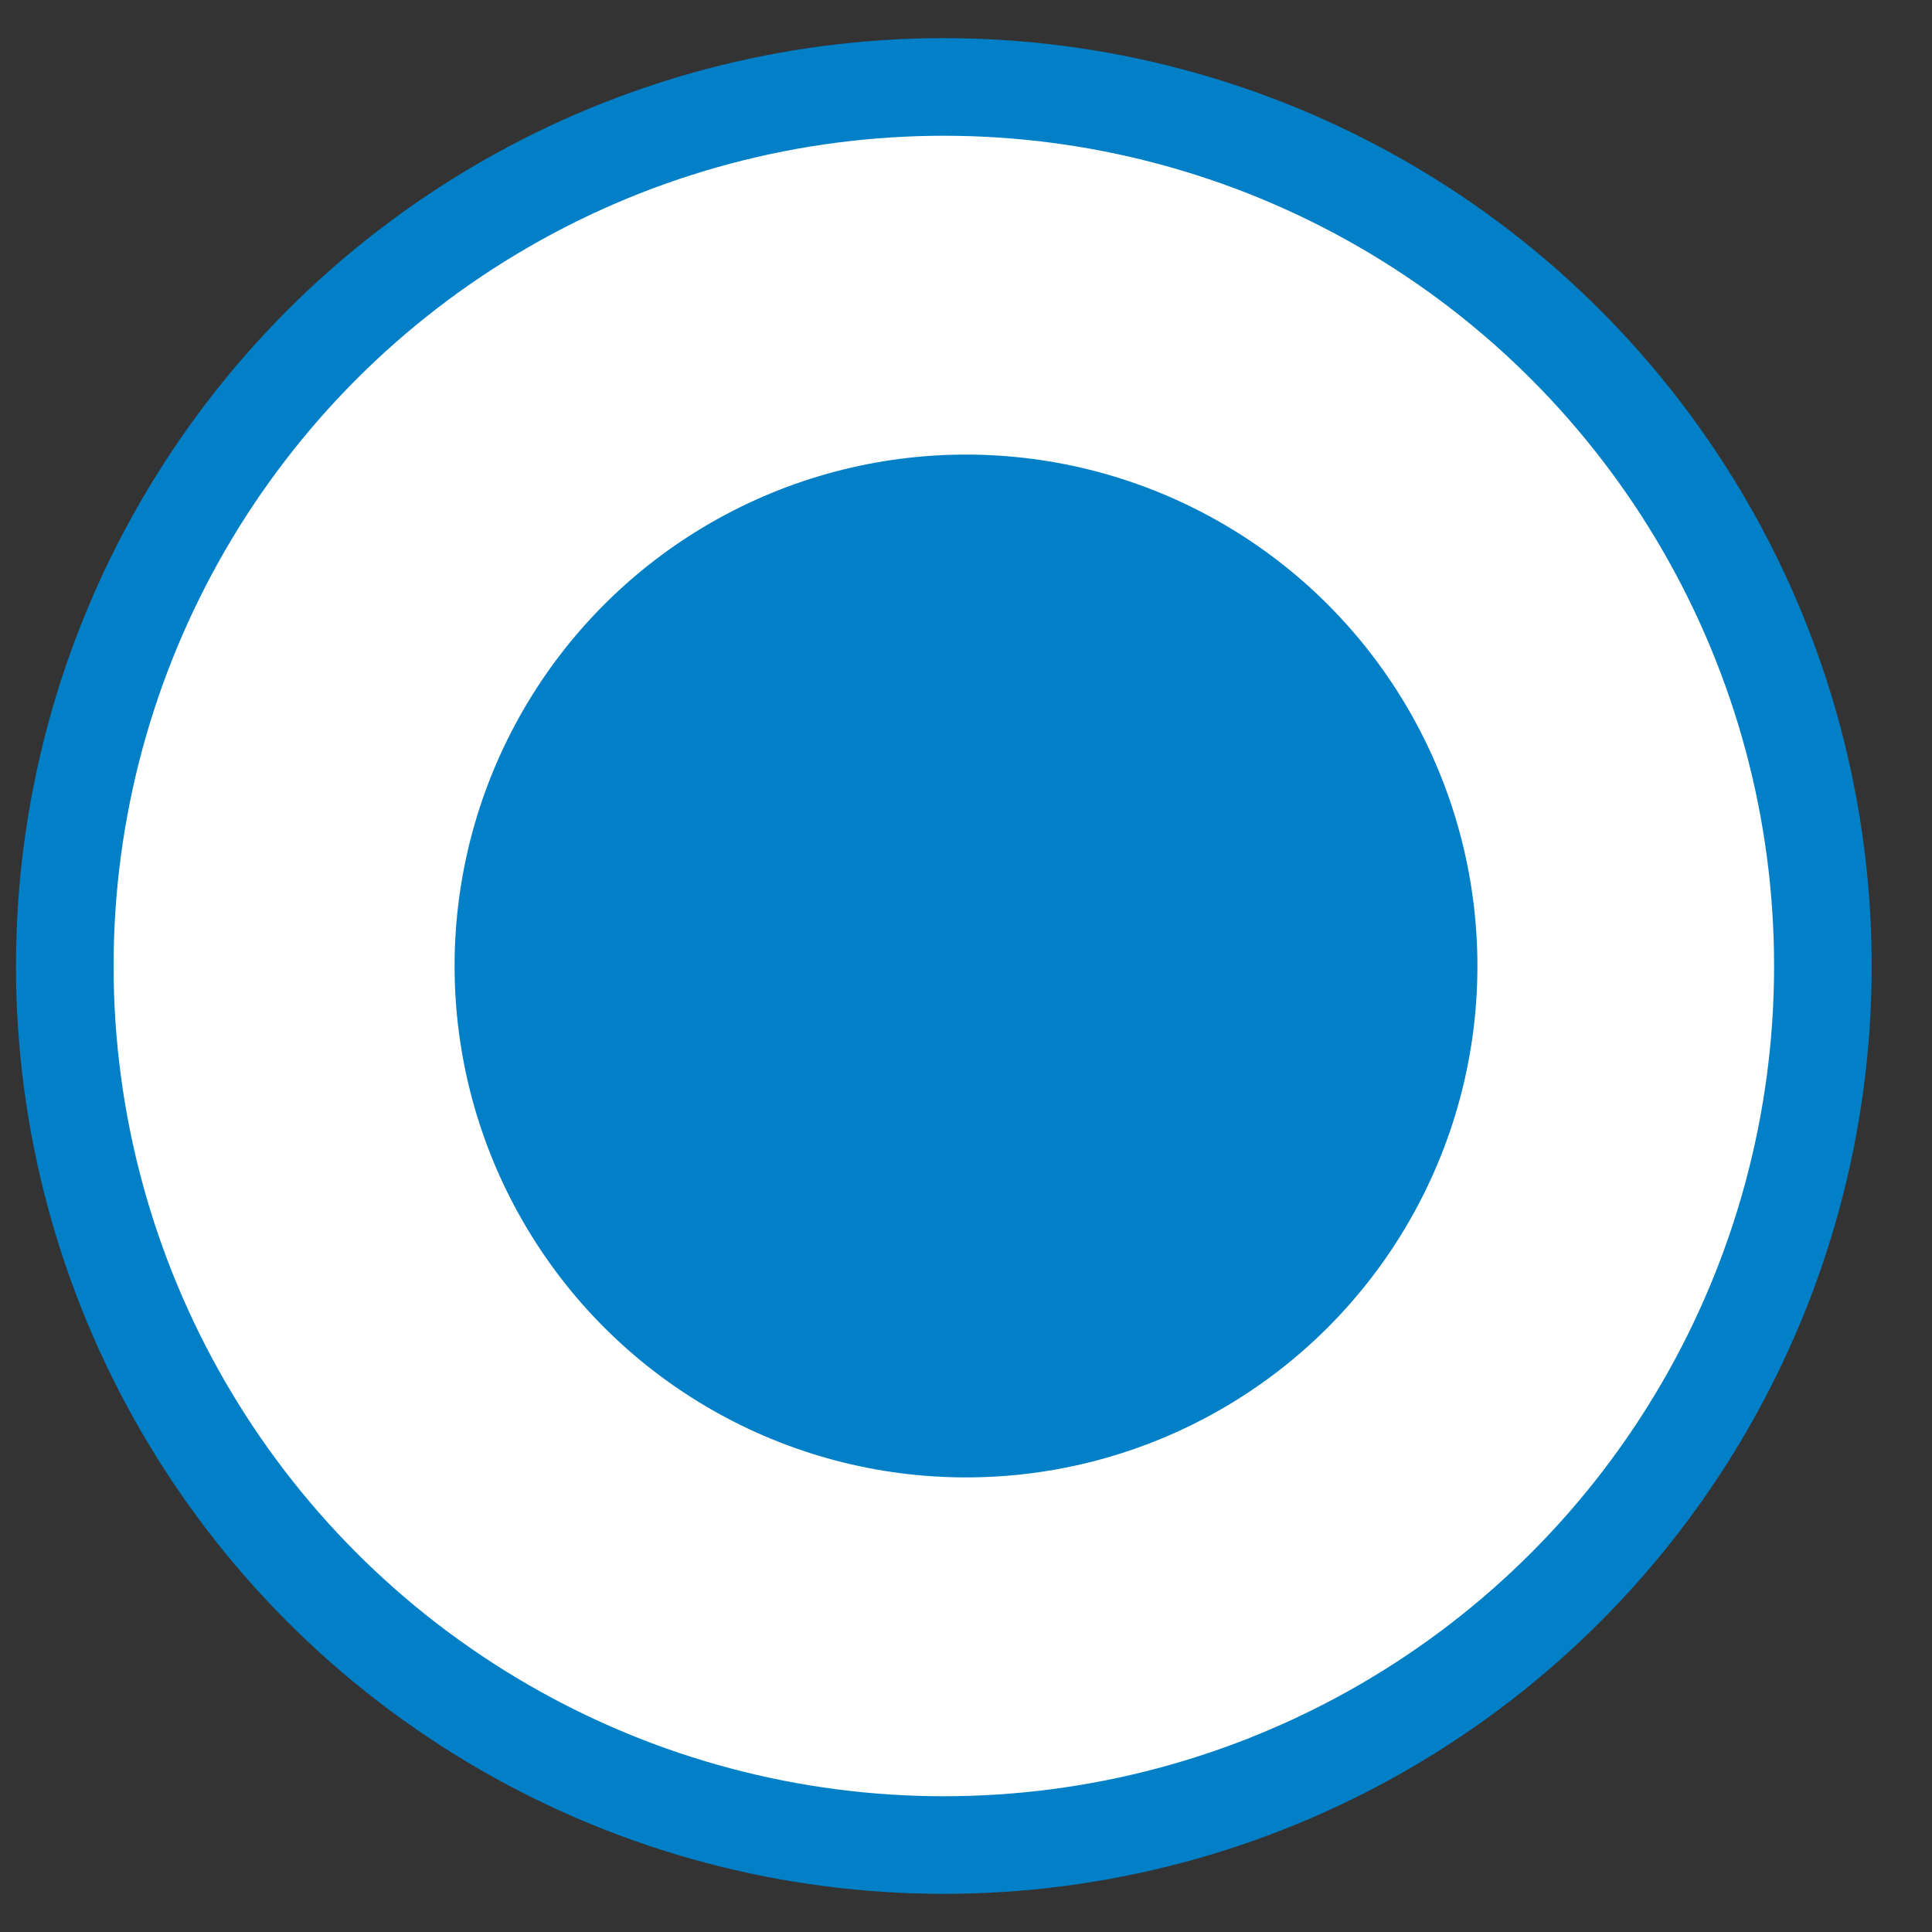 <svg width="17" height="17" viewBox="0 0 17 17" fill="none" xmlns="http://www.w3.org/2000/svg">
<rect x="0" y="0" width="17" height="17" fill="#333333" stroke="none"/>
<circle cx="7.305" cy="7.305" r="7.735" transform="matrix(1 0 0 -1 1 15.805)" fill="white" stroke="#017FC7" stroke-width="0.859"/>
<circle cx="4.5" cy="4.5" r="4.5" transform="matrix(1 0 0 -1 4 13)" fill="#017FC7"/>
</svg>
